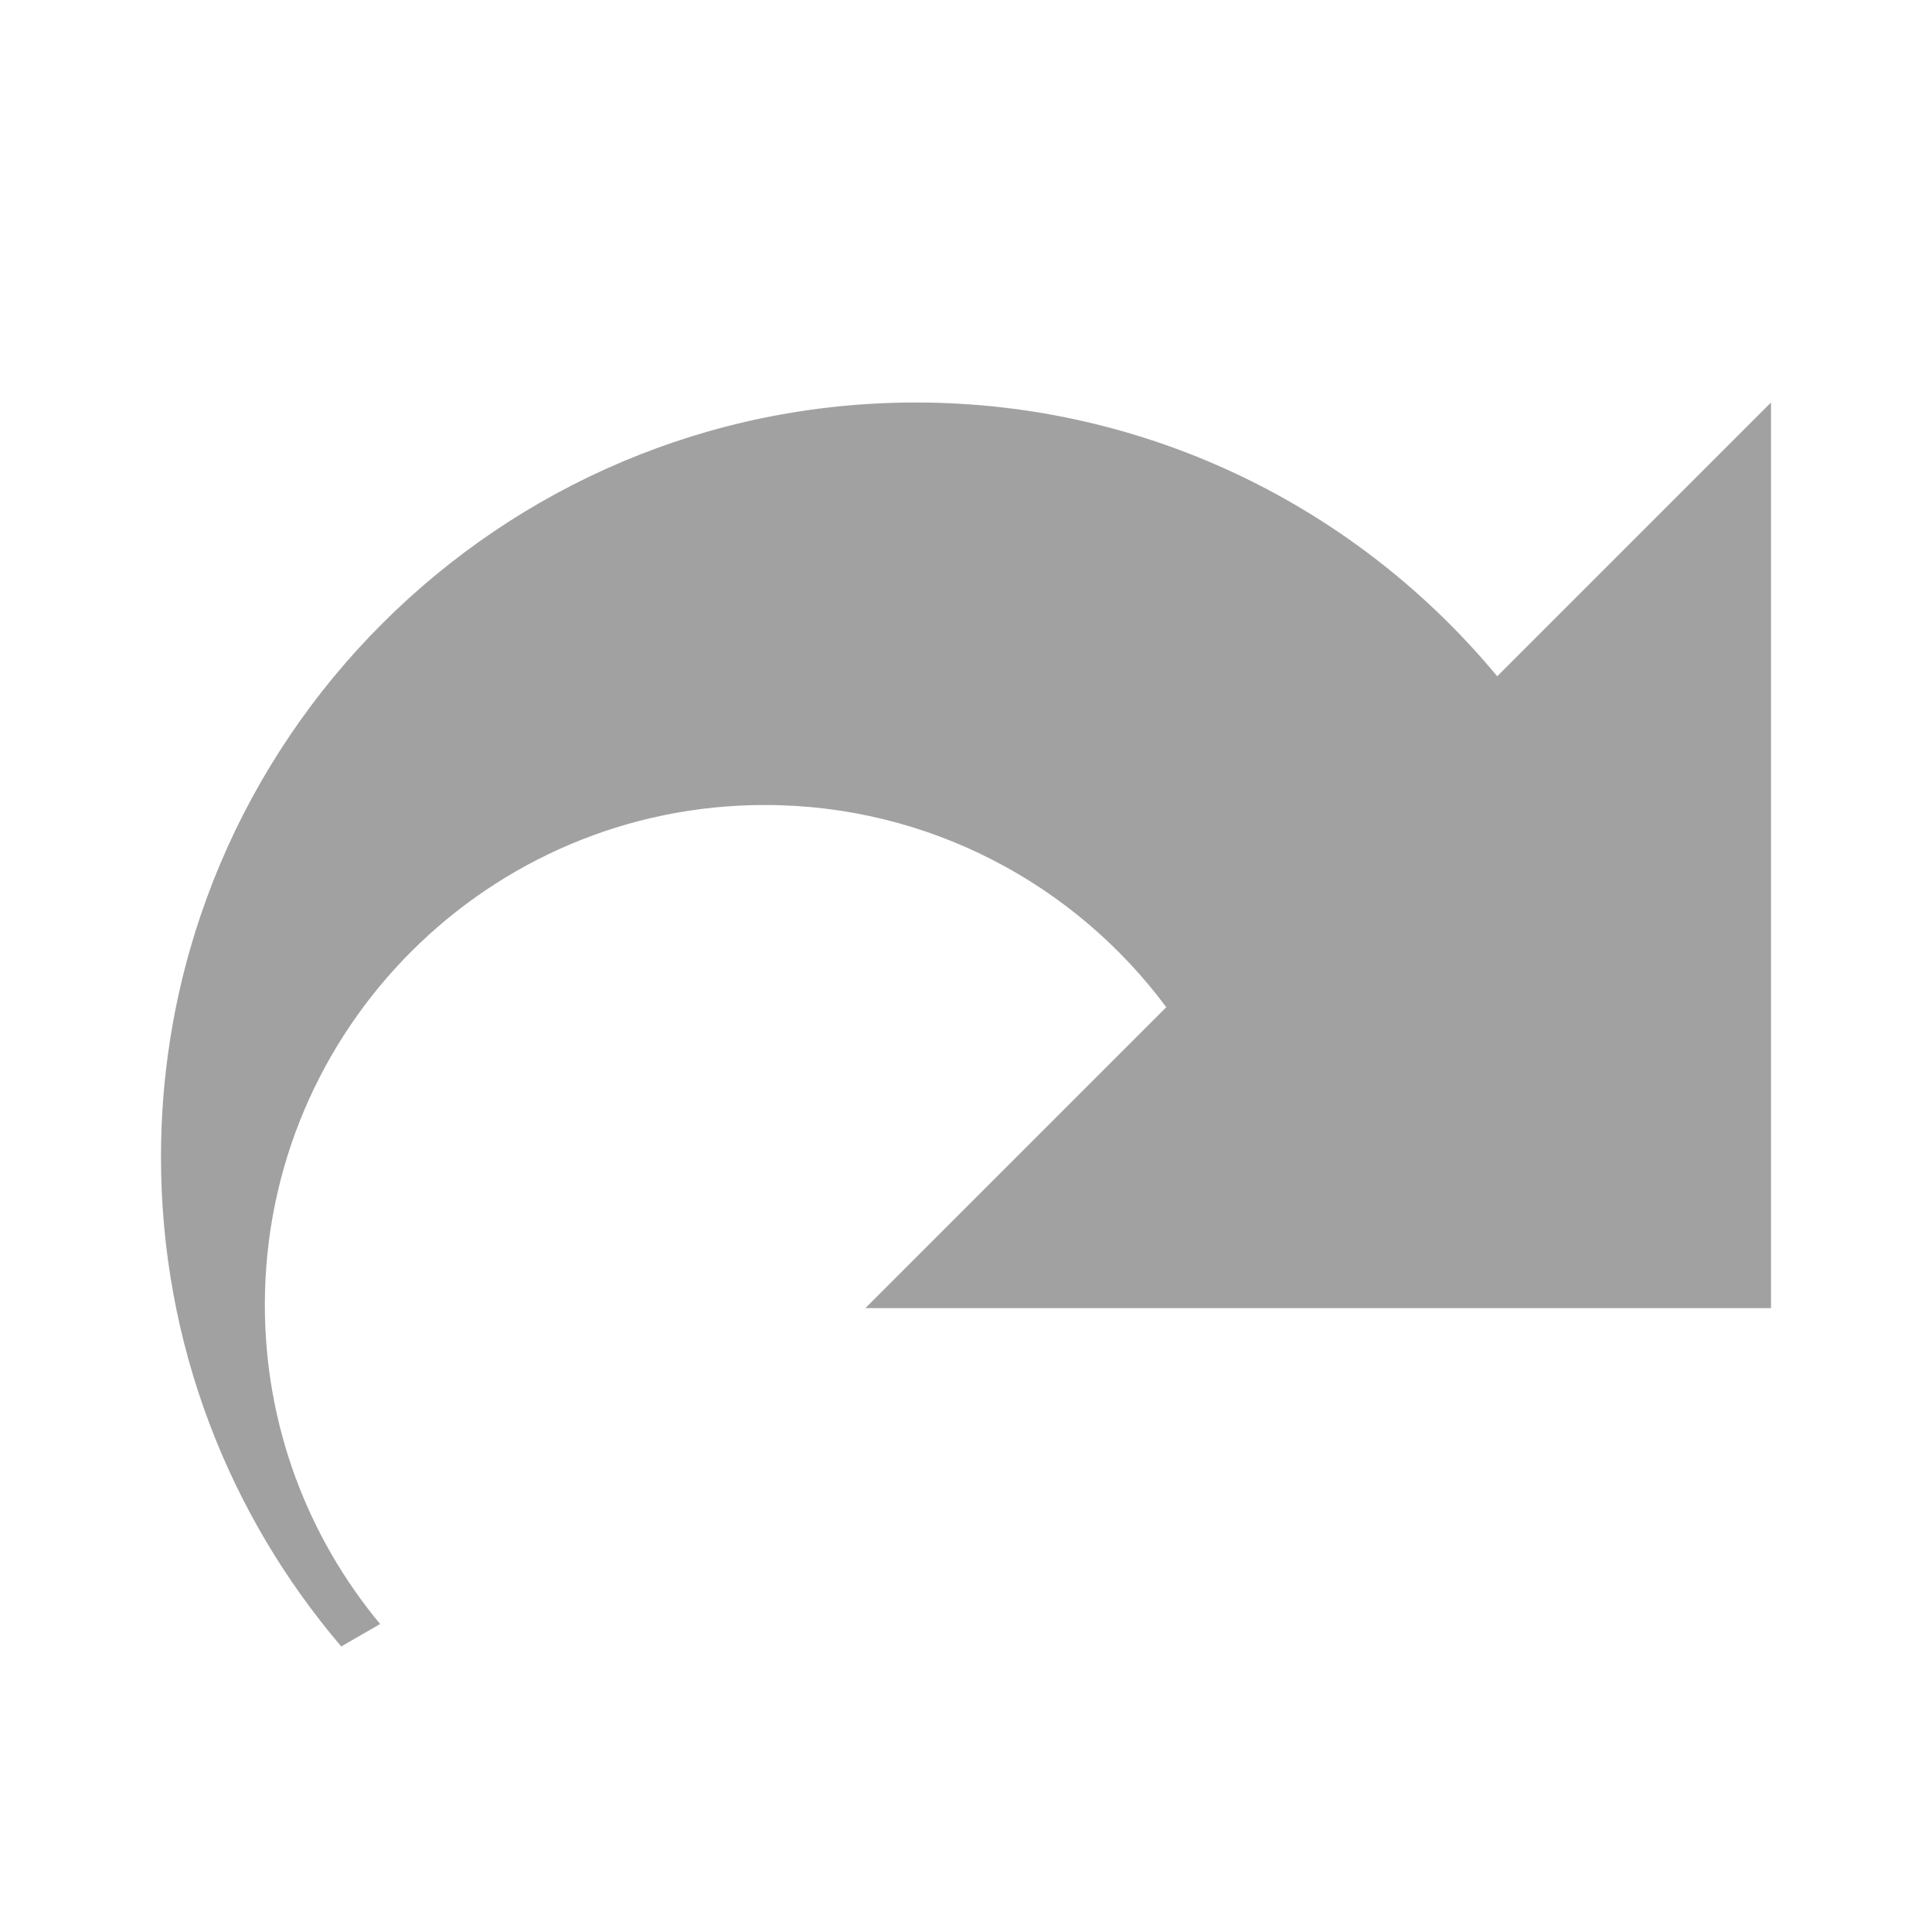 <?xml version="1.0" encoding="UTF-8" standalone="no"?><!-- Generator: Gravit.io --><svg xmlns="http://www.w3.org/2000/svg" xmlns:xlink="http://www.w3.org/1999/xlink" style="isolation:isolate" viewBox="778 329 24 24" width="24" height="24"><g id="redo"><g opacity="0"><rect x="778" y="329" width="24" height="24" transform="matrix(1,0,0,1,0,0)" id="Icon Background" fill="rgb(37,86,132)"/></g><path d=" M 796.599 337.401 L 800 334 L 800 345.25 L 788.75 345.25 L 792.488 341.512 C 791.356 339.988 789.542 339 787.5 339 C 784.073 339 781.29 341.782 781.29 345.21 C 781.29 346.716 781.828 348.099 782.722 349.174 L 782.239 349.453 C 780.843 347.816 780 345.693 780 343.375 C 780 338.201 784.201 334 789.375 334 C 792.28 334 794.878 335.324 796.599 337.401 Z " id="Fill-B" fill="rgb(161,161,161)"/></g></svg>